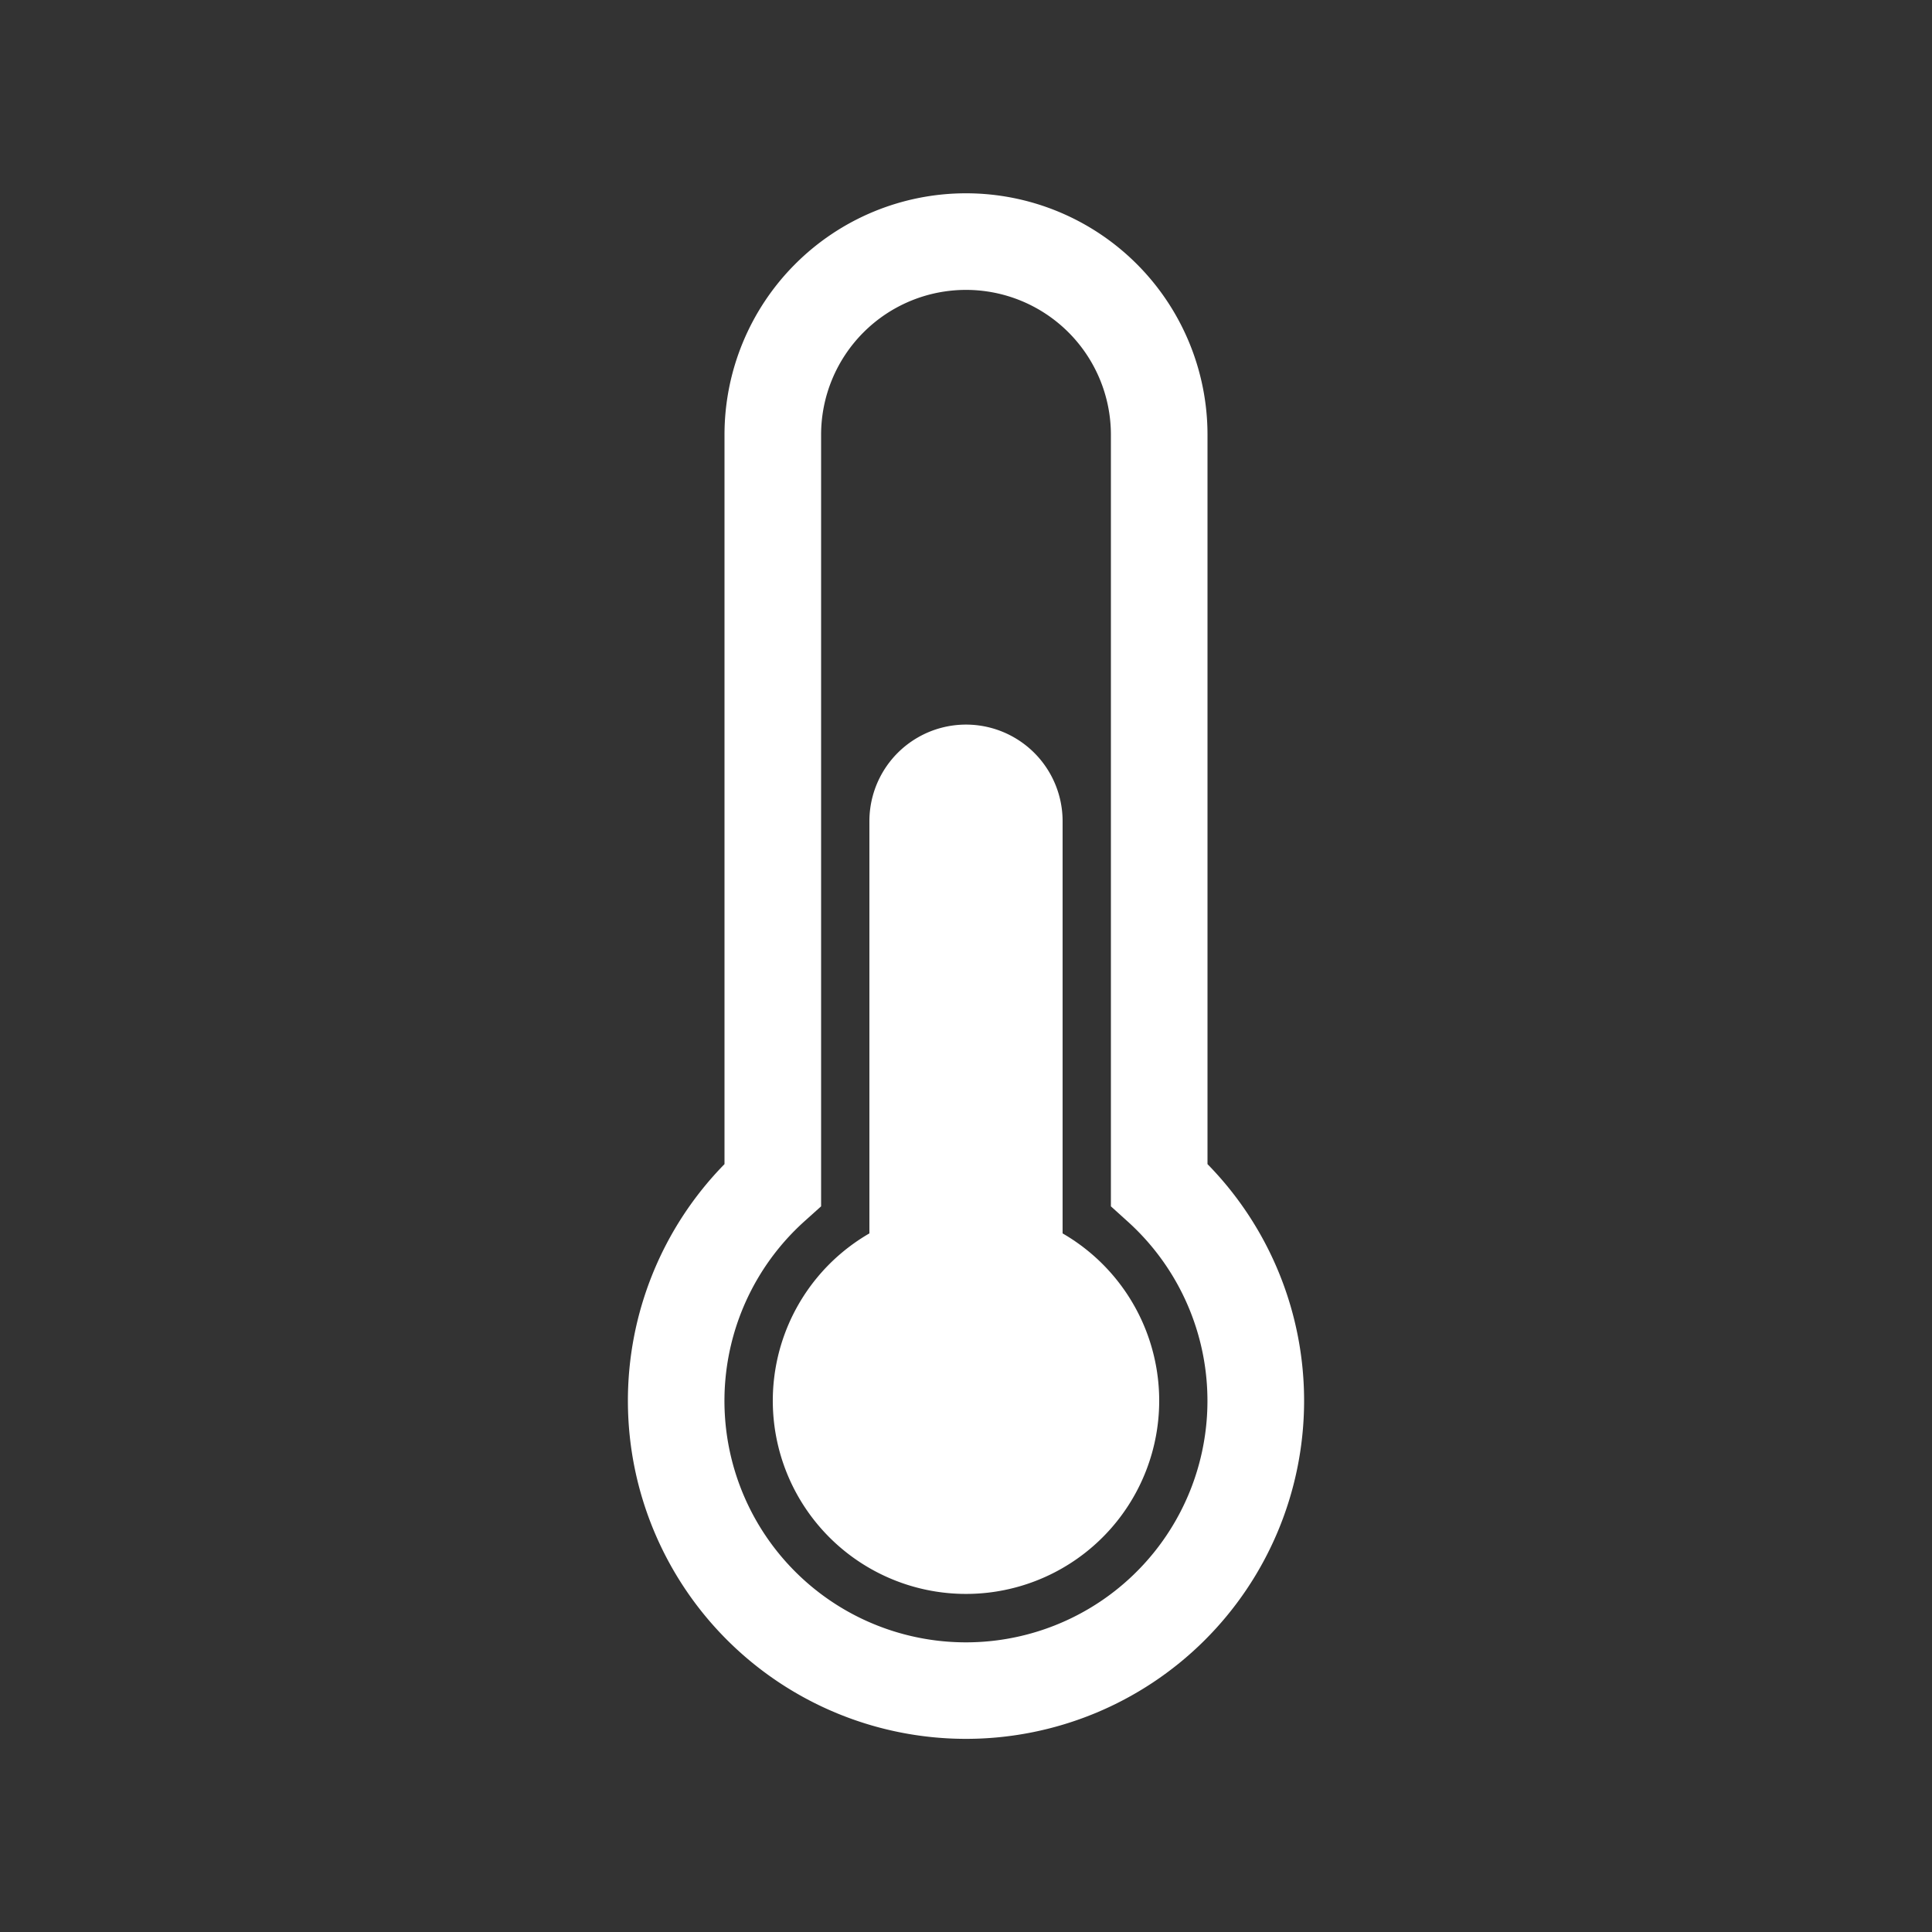 <?xml version="1.0" encoding="UTF-8" standalone="no"?>
<svg
   width="48"
   height="48"
   fill="currentColor"
   class="bi bi-thermometer-half"
   viewBox="0 0 20 20"
   version="1.1"
   id="svg300"
   sodipodi:docname="06_ntc.svg"
   inkscape:version="1.1 (c68e22c387, 2021-05-23)"
   xmlns:inkscape="http://www.inkscape.org/namespaces/inkscape"
   xmlns:sodipodi="http://sodipodi.sourceforge.net/DTD/sodipodi-0.dtd"
   xmlns="http://www.w3.org/2000/svg"
   xmlns:svg="http://www.w3.org/2000/svg">
  <rect x="0" y="0" width="20" height="20" fill="#333333" stroke="none"/>
  <sodipodi:namedview
     id="namedview7"
     pagecolor="#ffffff"
     bordercolor="#666666"
     borderopacity="1.0"
     inkscape:pageshadow="2"
     inkscape:pageopacity="0.0"
     inkscape:pagecheckerboard="true"
     showgrid="false"
     inkscape:zoom="16.916667"
     inkscape:cx="23.970443"
     inkscape:cy="28.226601"
     inkscape:window-width="1920"
     inkscape:window-height="1001"
     inkscape:window-x="-9"
     inkscape:window-y="-9"
     inkscape:window-maximized="1"
     inkscape:current-layer="svg300" />
  <defs
     id="defs304" />
  <g
     id="g308"
     transform="translate(0.306,0.663)">
    <path
       d="m 11.194,13.838 a 1.5,1.5 0 1 1 -2,-1.415 V 7.838 a 0.5,0.5 0 0 1 1,0 v 4.585 a 1.5,1.5 0 0 1 1,1.415 z"
       stroke="#ffffff"
       fill="#ffffff"
       id="path296" />
    <path
       d="m 7.194,3.838 a 2.5,2.5 0 0 1 5,0 v 7.55 a 3.5,3.5 0 1 1 -5,0 z m 2.5,-1.5 a 1.5,1.5 0 0 0 -1.5,1.5 v 7.987 l -0.167,0.15 a 2.5,2.5 0 1 0 3.333,0 l -0.166,-0.15 V 3.838 a 1.5,1.5 0 0 0 -1.5,-1.5 z"
       fill="#ffffff"
       id="path298" />
  </g>
</svg>
